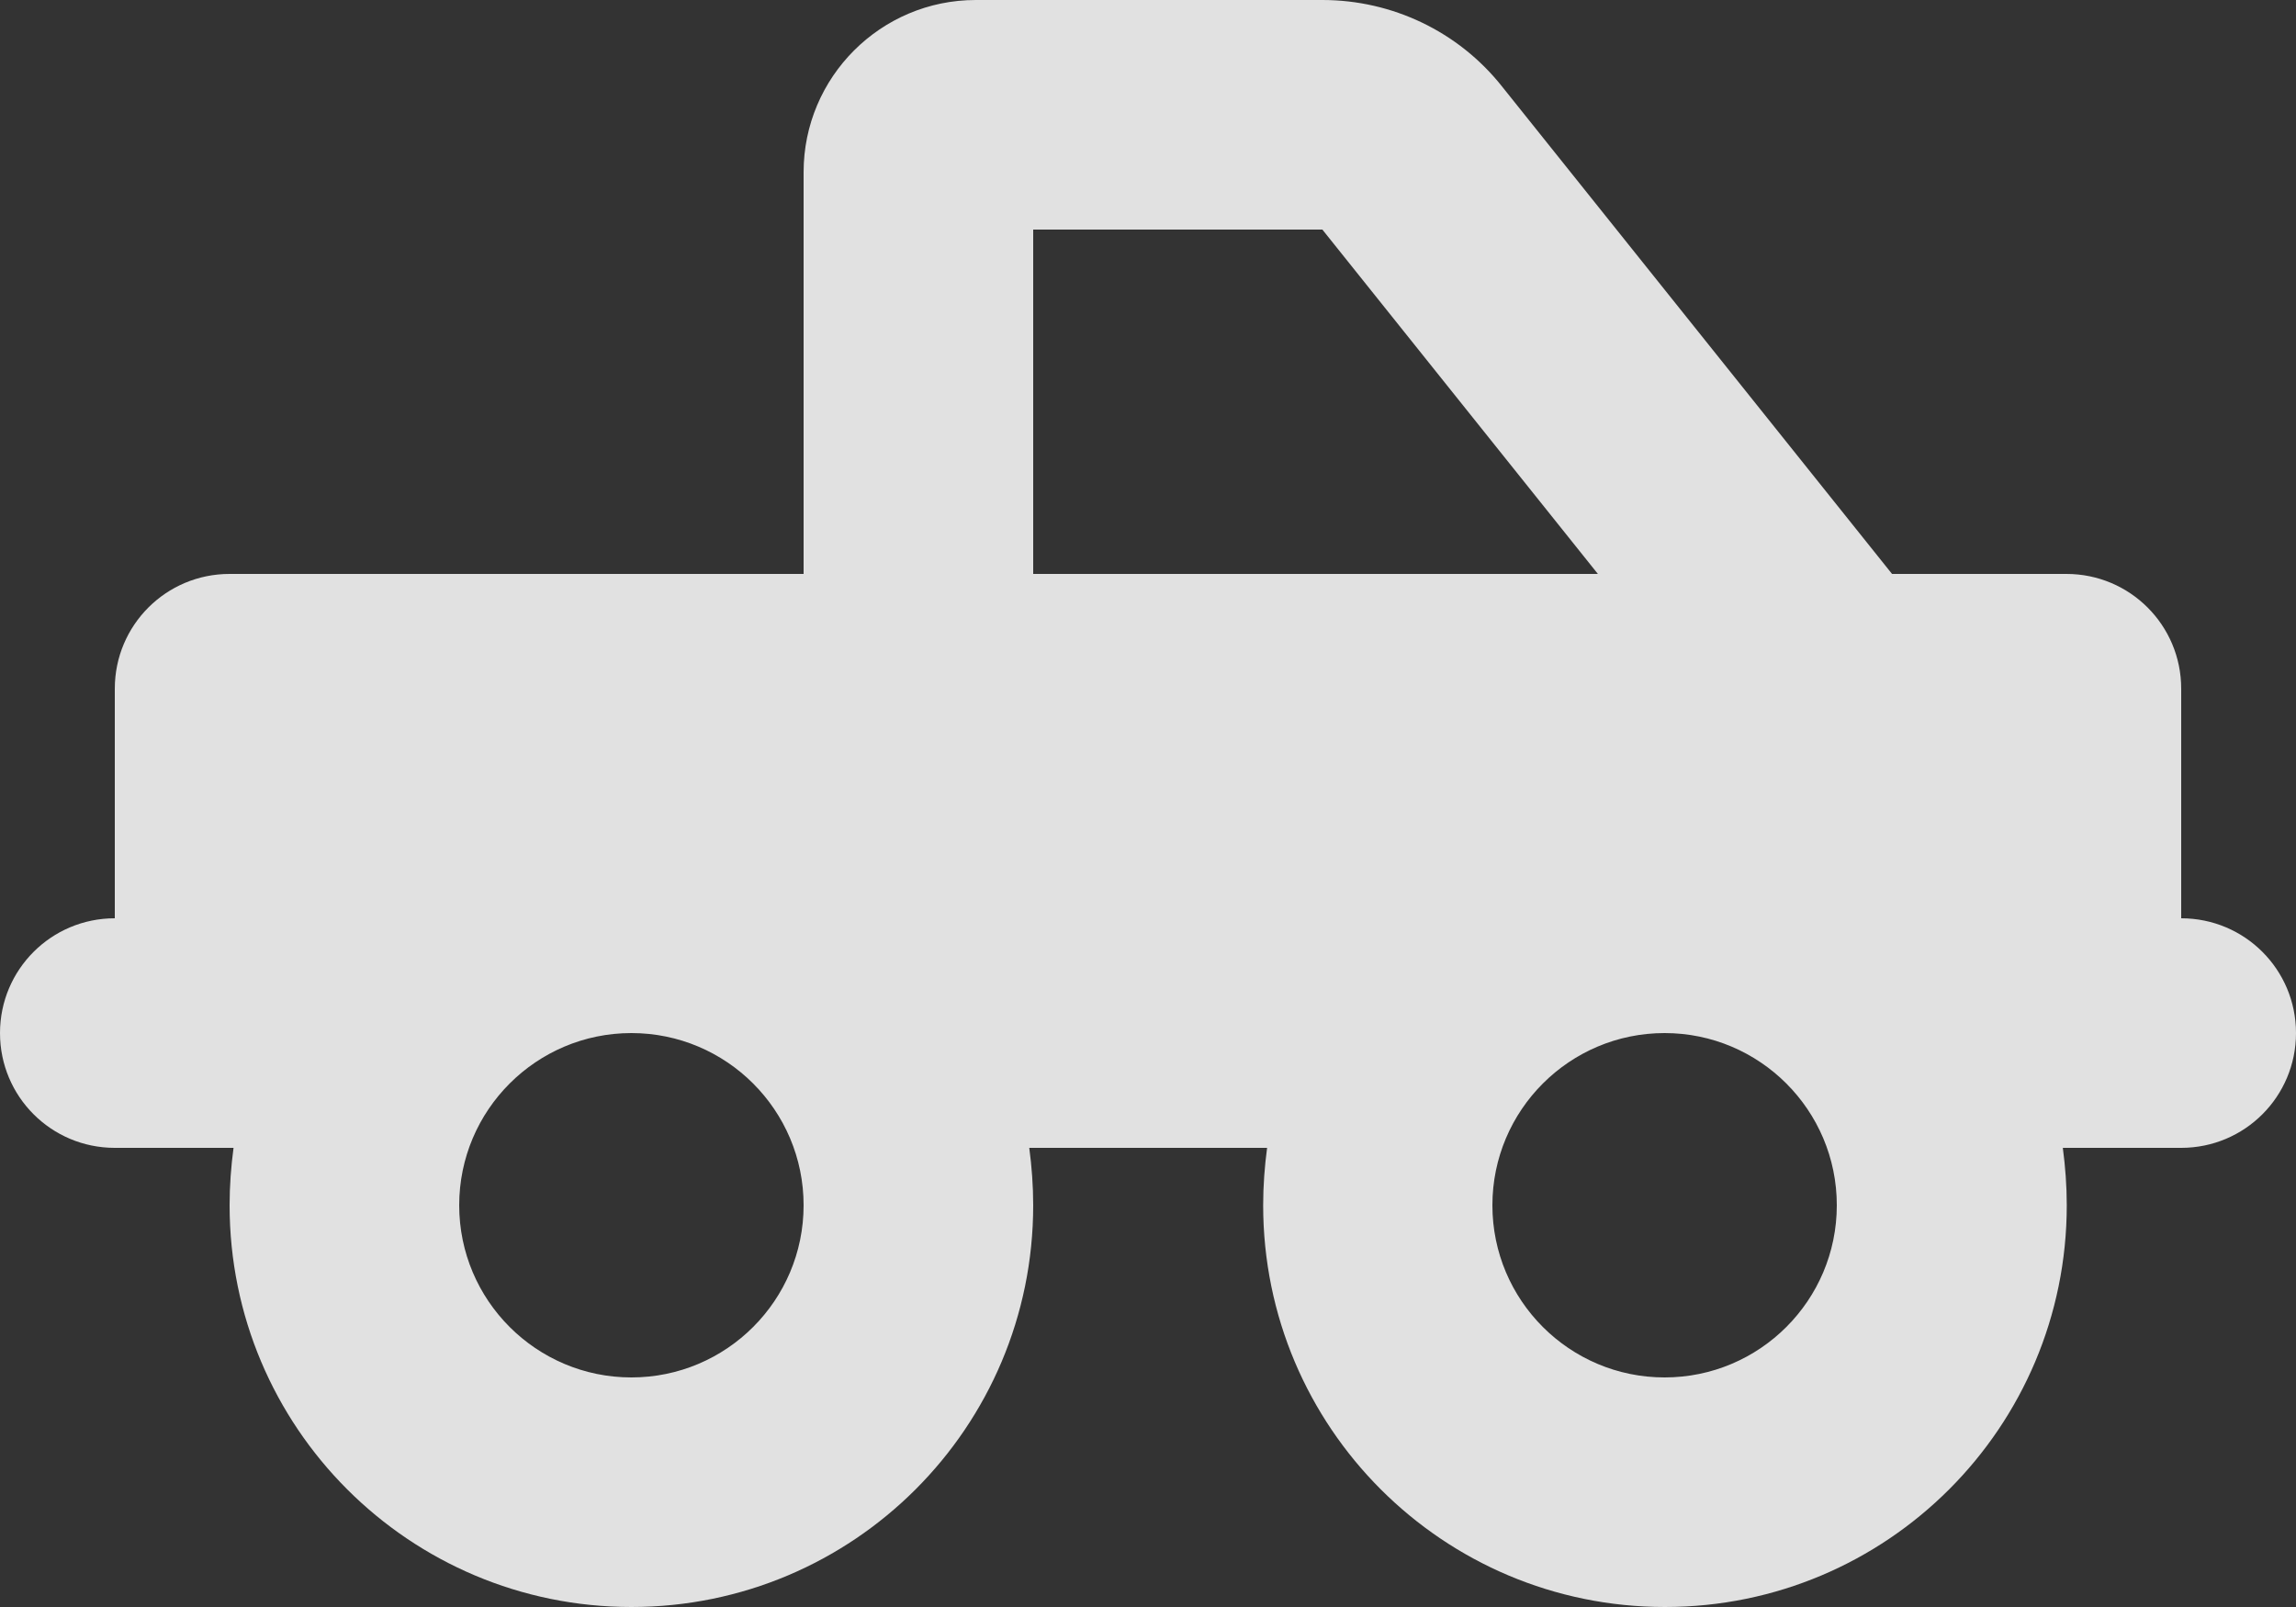 <svg width="70" height="49" viewBox="0 0 70 49" fill="none" xmlns="http://www.w3.org/2000/svg">
<rect x="0" y="0" width="70" height="49" fill="#333333" stroke="none"/>
<path d="M40.316 7L48.716 17.5H31.5V7H40.316ZM24.5 5.25V17.5H7C5.064 17.5 3.5 19.064 3.5 21V28C1.564 28 0 29.564 0 31.5C0 33.436 1.564 35 3.5 35H7.12C7.044 35.569 7 36.159 7 36.75C7 43.52 12.48 49 19.25 49C26.02 49 31.5 43.52 31.5 36.75C31.5 36.159 31.456 35.569 31.38 35H38.631C38.555 35.569 38.511 36.159 38.511 36.75C38.511 43.52 43.991 49 50.761 49C57.531 49 63.011 43.52 63.011 36.75C63.011 36.159 62.967 35.569 62.891 35H66.5C68.436 35 70 33.436 70 31.5C70 29.564 68.436 28 66.5 28V21C66.5 19.064 64.936 17.5 63 17.5H57.684L45.784 2.625C44.461 0.963 42.448 0 40.316 0H29.75C26.852 0 24.5 2.352 24.5 5.25ZM14 36.75C14 33.852 16.352 31.5 19.25 31.5C22.148 31.5 24.5 33.852 24.5 36.75C24.5 39.648 22.148 42 19.25 42C16.352 42 14 39.648 14 36.75ZM45.5 36.75C45.5 33.852 47.852 31.5 50.75 31.5C53.648 31.5 56 33.852 56 36.75C56 39.648 53.648 42 50.75 42C47.852 42 45.5 39.648 45.5 36.75Z" fill="white" fill-opacity="0.85"/>
</svg>
